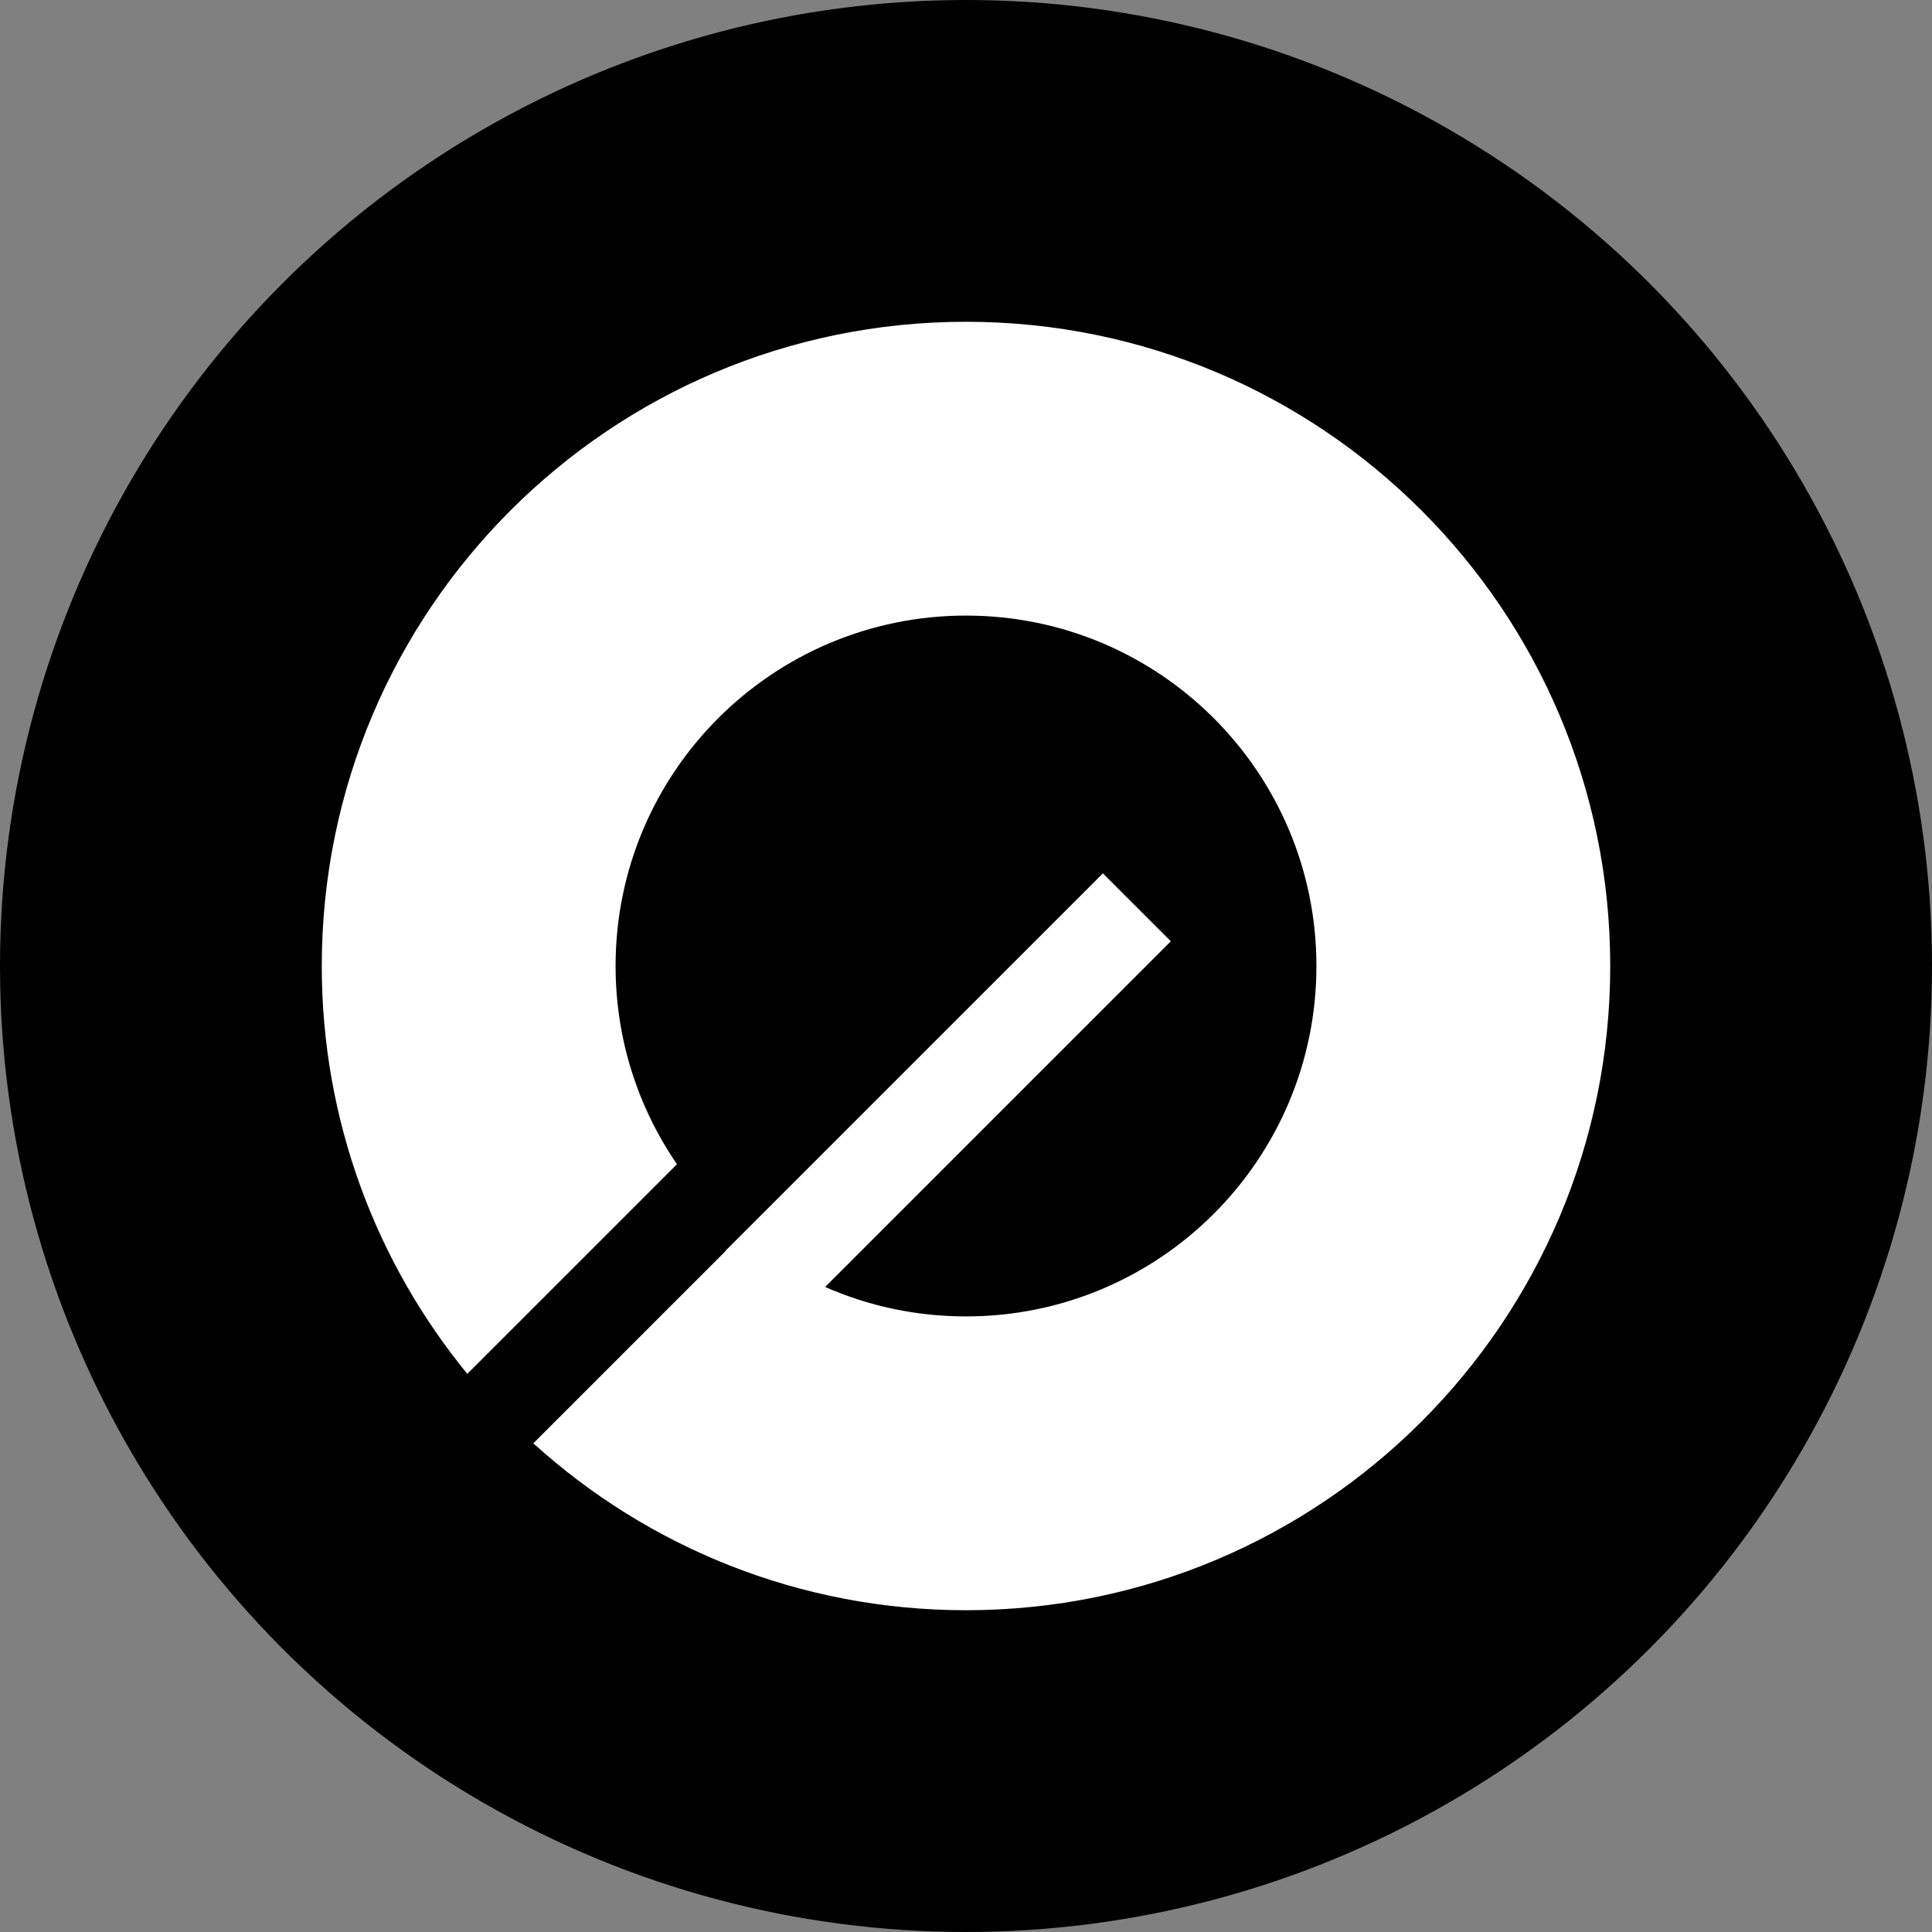 <svg width="100%" height="100%" viewBox="0 0 40 40" fill="none" xmlns="http://www.w3.org/2000/svg">
<rect x="0" y="0" width="40" height="40" fill="#808080" stroke="none"/>
<circle cx="20" cy="20" r="20" fill="black"/>
<path fill-rule="evenodd" clip-rule="evenodd" d="M20 27.255C24.007 27.255 27.255 24.007 27.255 20C27.255 15.993 24.007 12.745 20 12.745C15.993 12.745 12.745 15.993 12.745 20C12.745 21.523 13.214 22.936 14.016 24.104L9.675 28.444C7.792 26.145 6.662 23.204 6.662 20C6.662 12.634 12.634 6.662 20 6.662C27.366 6.662 33.338 12.634 33.338 20C33.338 27.366 27.366 33.338 20 33.338C16.552 33.338 13.41 32.029 11.042 29.882L15.021 25.903L15.017 25.899L22.834 18.082L24.241 19.488L17.084 26.645C17.976 27.038 18.963 27.255 20 27.255Z" fill="white"/>
</svg>
